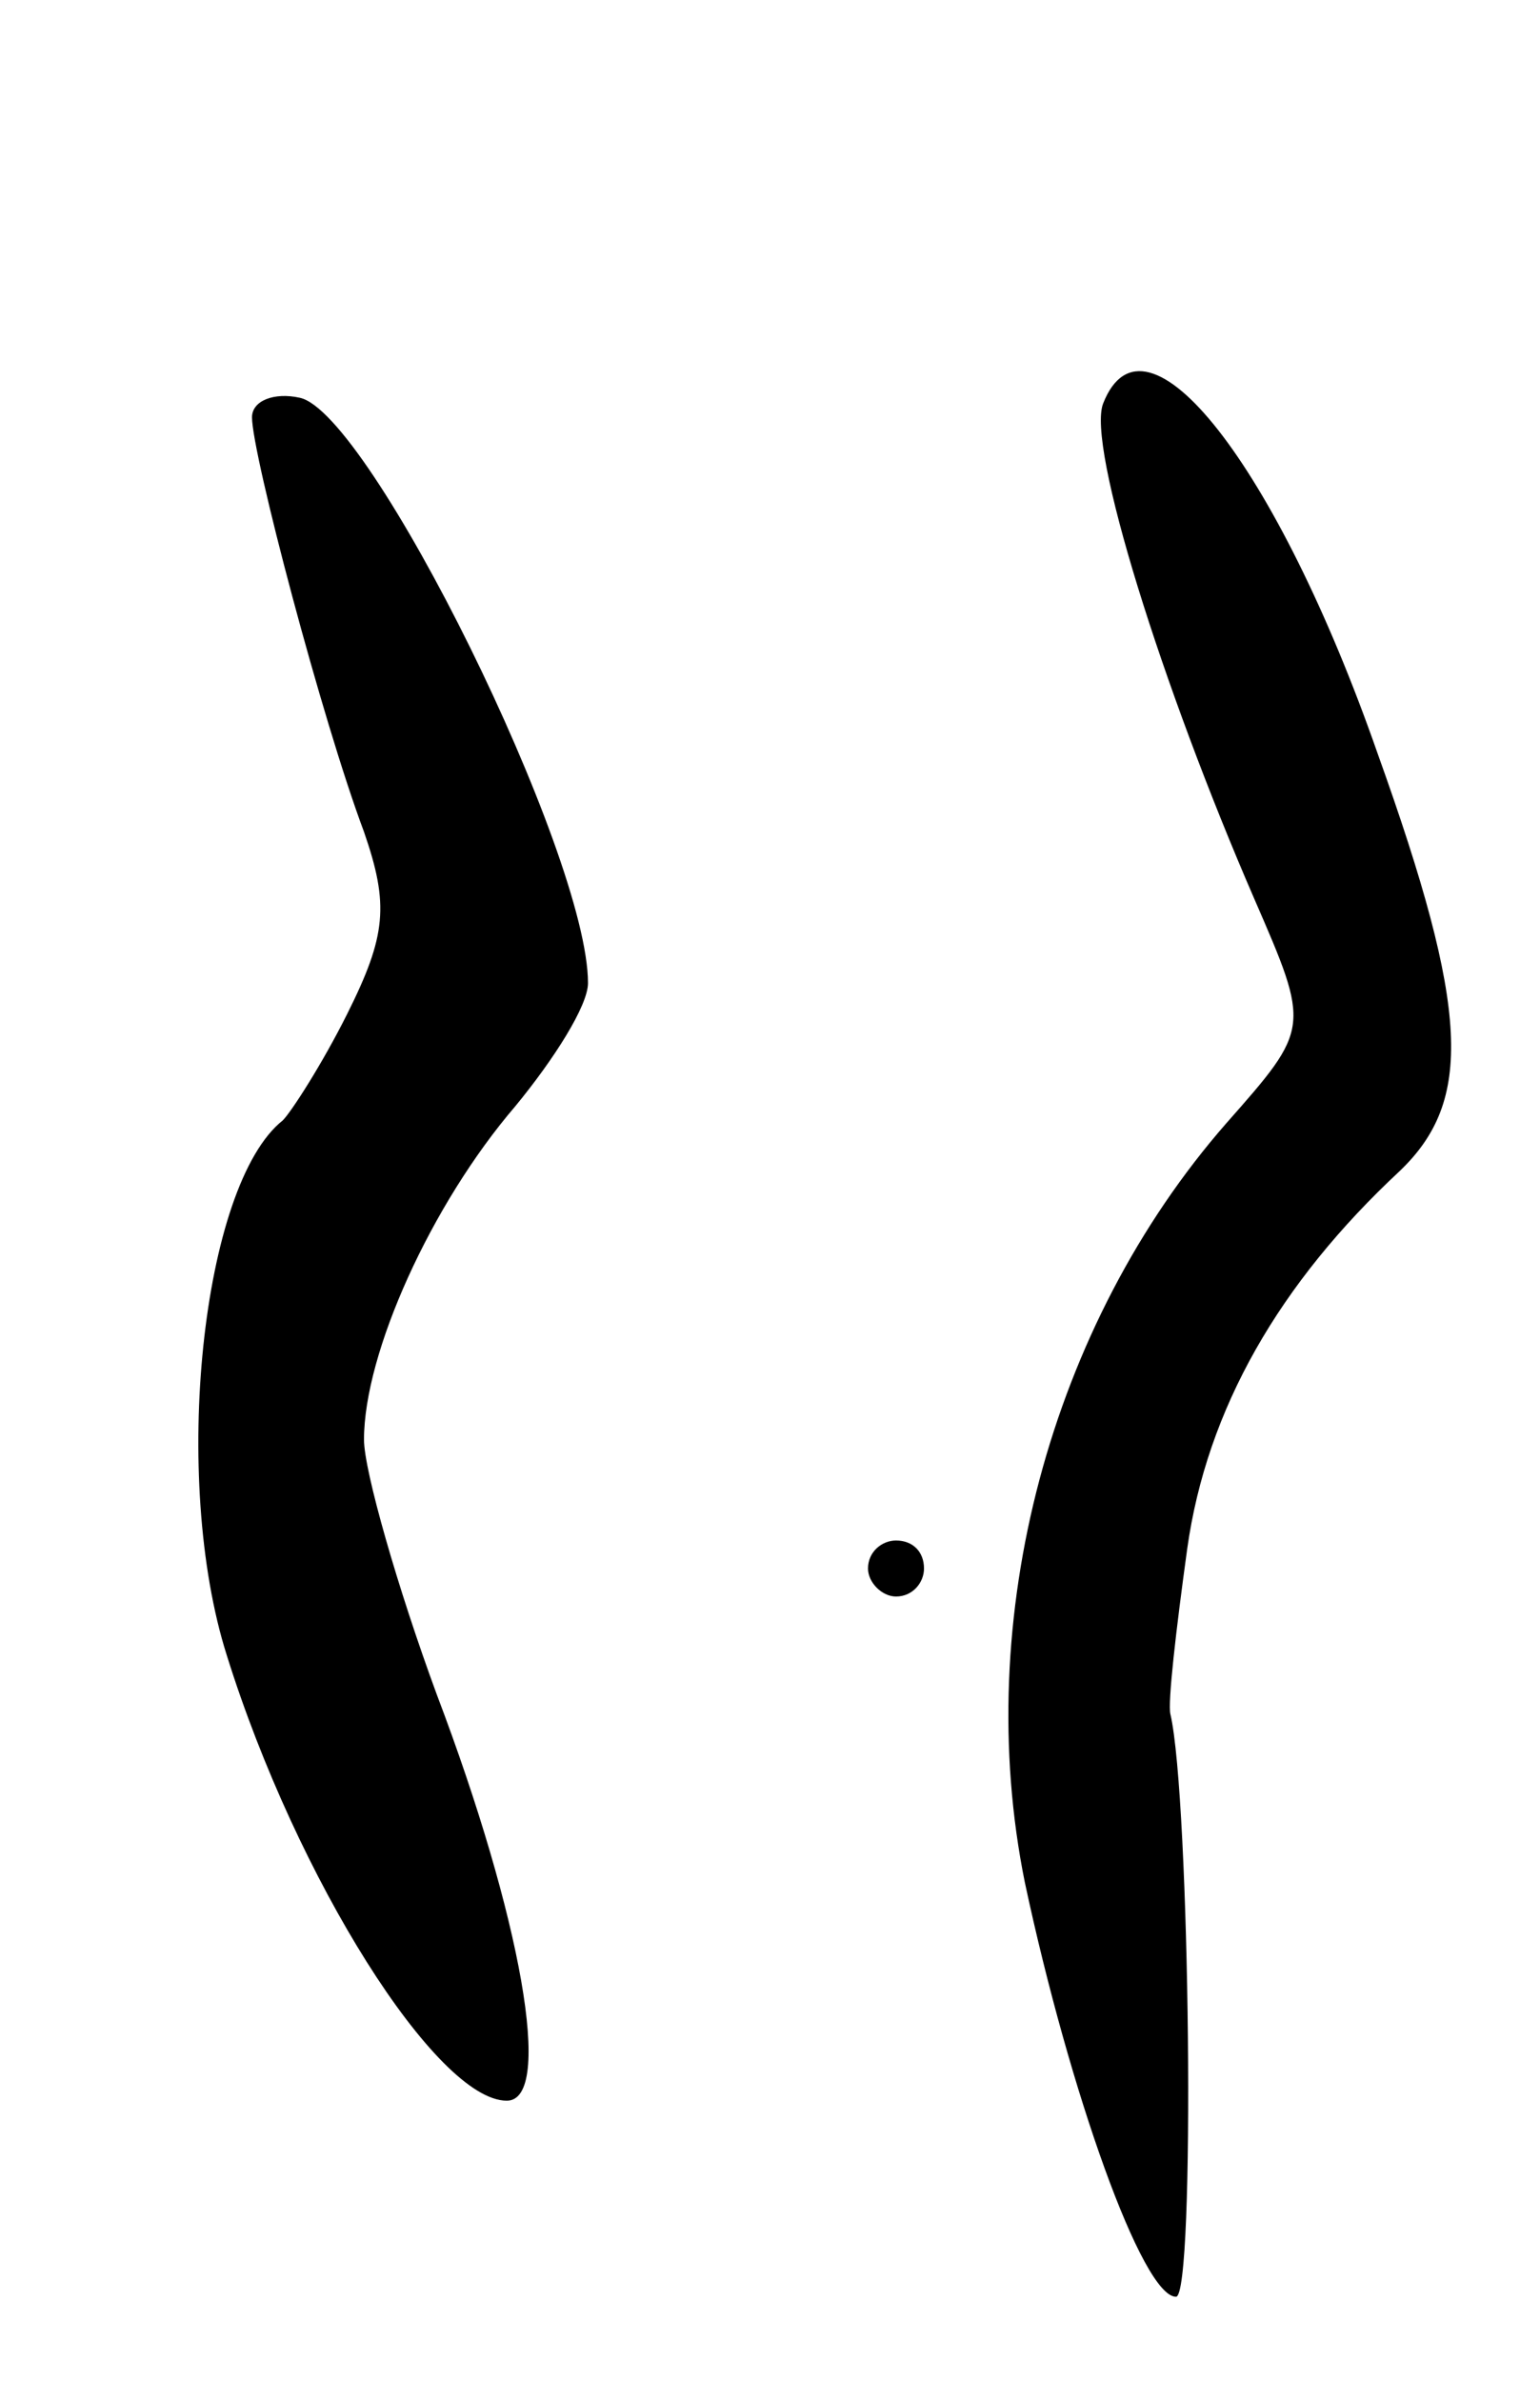 <svg version="1.0" xmlns="http://www.w3.org/2000/svg"
 width="55pt" height="85pt" viewBox="0 0 55 85"
 preserveAspectRatio="xMidYMid meet">
<g transform="translate(0,85) scale(0.1,-0.1)"
fill="#000000" stroke="none">
<path d="M394 706 c-6 -15 21 -101 54 -177 20 -46 20 -46 -10 -80 -63 -72 -91
-177 -72 -271 16 -75 42 -148 54 -148 7 0 5 178 -2 208 -1 4 2 30 6 59 7 50
33 95 76 135 26 25 25 57 -8 149 -36 103 -83 163 -98 125z"/>
<path d="M90 701 c0 -13 25 -108 40 -148 9 -26 8 -37 -6 -65 -9 -18 -20 -35
-23 -38 -29 -23 -40 -128 -20 -191 25 -80 75 -159 100 -159 17 0 5 66 -25 145
-14 38 -26 80 -26 91 0 31 24 84 54 119 14 17 26 36 26 44 0 46 -78 204 -103
209 -9 2 -17 -1 -17 -7z"/>
<path d="M310 290 c0 -5 5 -10 10 -10 6 0 10 5 10 10 0 6 -4 10 -10 10 -5 0
-10 -4 -10 -10z"/>
</g>
</svg>
